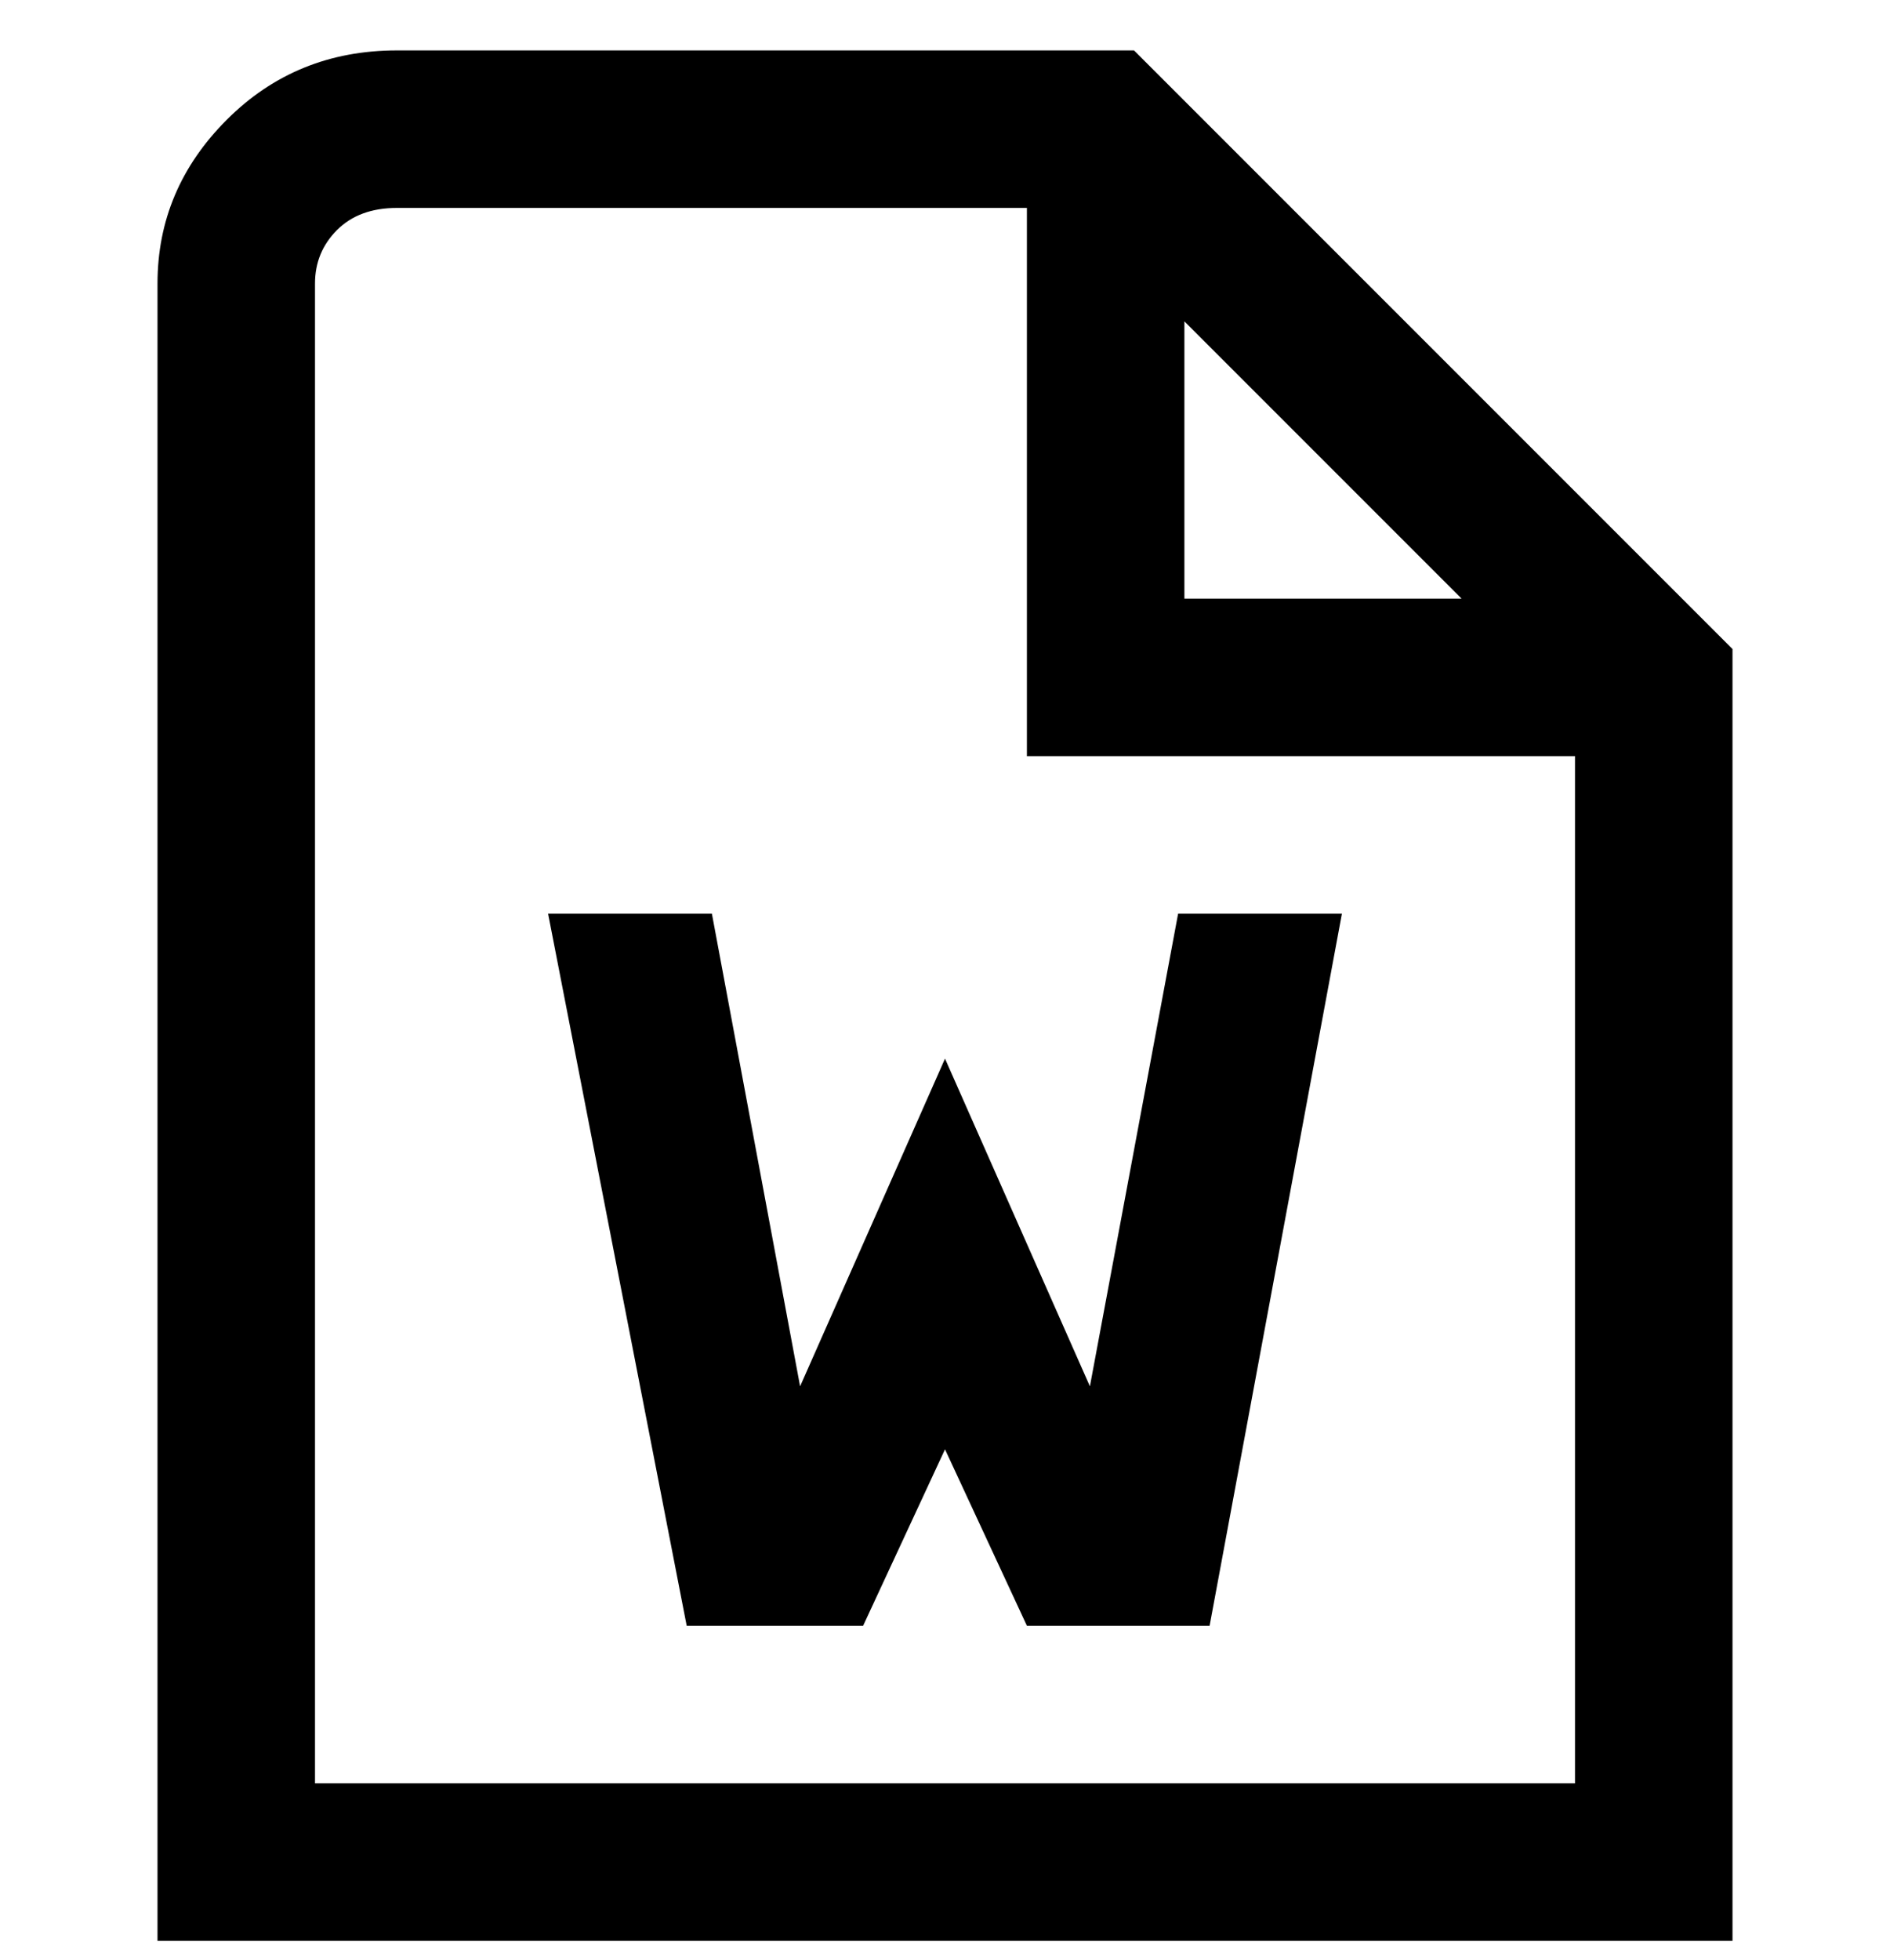 <svg viewBox="0 0 300 311" xmlns="http://www.w3.org/2000/svg"><path d="M109 258L87 145h26l14 75 23-52 23 52 14-75h26l-21 113h-29l-13-28-13 28h-28zm166-155v205H25V45q0-15 11-26T63 8h117l95 95zm-87-8h44l-44-44v44zm62 25h-87V33H63q-6 0-9.5 3.5T50 45v238h200V120z"/></svg>